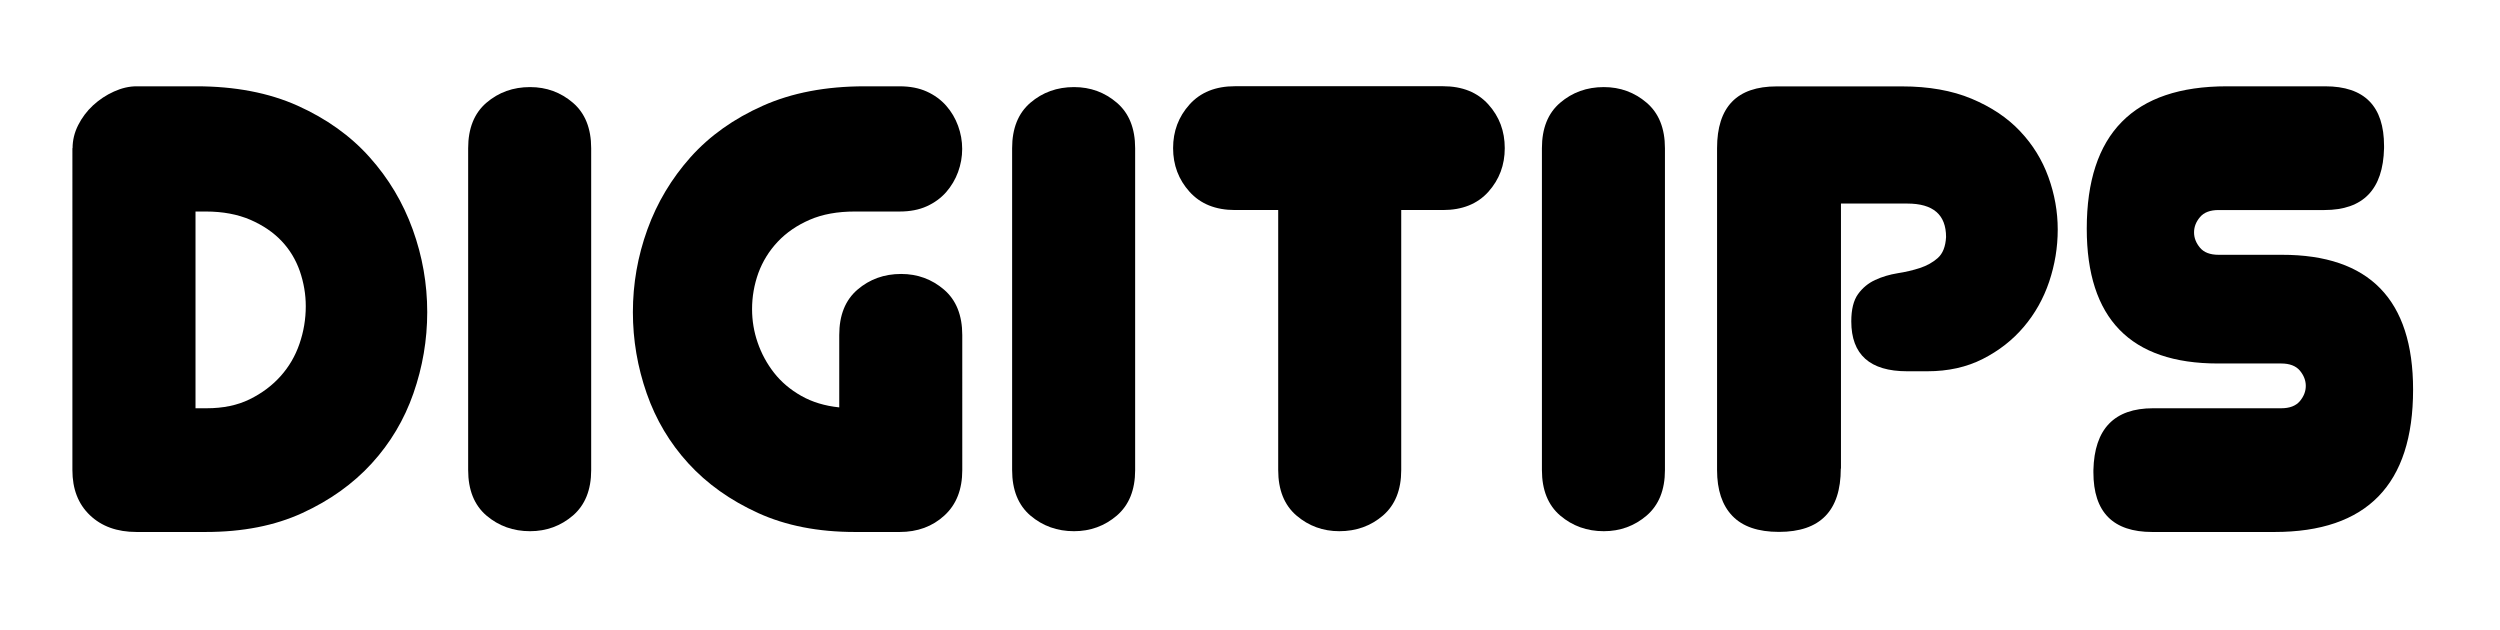 <?xml version="1.0" encoding="utf-8"?>
<!-- Generator: Adobe Illustrator 26.0.1, SVG Export Plug-In . SVG Version: 6.00 Build 0)  -->
<svg version="1.1" id="Layer_1" xmlns="http://www.w3.org/2000/svg" xmlns:xlink="http://www.w3.org/1999/xlink" x="0px" y="0px"
	 viewBox="0 0 285.91 72" style="enable-background:new 0 0 285.91 72;" xml:space="preserve">
<g>
	<path d="M8.3,16.95c0-0.91,0.21-1.79,0.64-2.64c0.43-0.85,0.99-1.6,1.7-2.26c0.71-0.65,1.5-1.18,2.39-1.58
		c0.88-0.4,1.75-0.6,2.6-0.6h6.82c4.43,0,8.29,0.74,11.59,2.22c3.29,1.48,6.04,3.44,8.22,5.88c2.19,2.44,3.83,5.2,4.94,8.27
		c1.11,3.07,1.66,6.22,1.66,9.46c0,3.18-0.53,6.28-1.58,9.29c-1.05,3.01-2.64,5.68-4.77,8.01c-2.13,2.33-4.77,4.22-7.93,5.67
		c-3.15,1.45-6.83,2.17-11.04,2.17h-7.93c-2.22,0-3.99-0.64-5.33-1.92c-1.34-1.28-2-3-2-5.16V16.95z M23.64,46.69
		c1.88,0,3.51-0.34,4.9-1.02c1.39-0.68,2.57-1.56,3.54-2.64c0.97-1.08,1.69-2.31,2.17-3.71c0.48-1.39,0.72-2.82,0.72-4.3
		c0-1.36-0.23-2.7-0.68-4.01c-0.46-1.31-1.15-2.46-2.09-3.45c-0.94-0.99-2.13-1.8-3.58-2.43c-1.45-0.62-3.14-0.94-5.07-0.94h-1.19
		v22.5H23.64z"/>
	<path d="M67.61,53.76c0,2.27-0.7,4-2.09,5.2c-1.39,1.19-3.03,1.79-4.9,1.79c-1.93,0-3.59-0.6-4.99-1.79
		c-1.39-1.19-2.09-2.93-2.09-5.2V16.95c0-2.27,0.7-4.01,2.09-5.2c1.39-1.19,3.05-1.79,4.99-1.79c1.88,0,3.51,0.6,4.9,1.79
		c1.39,1.19,2.09,2.93,2.09,5.2V53.76z"/>
	<path d="M110.05,53.76c0,2.22-0.68,3.95-2.05,5.2c-1.36,1.25-3.07,1.88-5.11,1.88h-5.11c-4.21,0-7.9-0.72-11.08-2.17
		c-3.18-1.45-5.84-3.34-7.97-5.67c-2.13-2.33-3.72-5-4.77-8.01c-1.05-3.01-1.58-6.11-1.58-9.29c0-3.24,0.55-6.39,1.66-9.46
		c1.11-3.07,2.76-5.82,4.94-8.27c2.19-2.44,4.94-4.4,8.27-5.88c3.32-1.48,7.2-2.22,11.63-2.22h4c1.19,0,2.23,0.2,3.11,0.6
		c0.88,0.4,1.62,0.94,2.22,1.62c0.6,0.68,1.05,1.45,1.36,2.3c0.31,0.85,0.47,1.73,0.47,2.64c0,0.91-0.16,1.79-0.47,2.64
		c-0.31,0.85-0.77,1.62-1.36,2.3c-0.6,0.68-1.34,1.22-2.22,1.62c-0.88,0.4-1.92,0.6-3.11,0.6h-5.11c-1.99,0-3.71,0.31-5.16,0.94
		c-1.45,0.63-2.67,1.46-3.66,2.51c-0.99,1.05-1.73,2.25-2.22,3.58c-0.48,1.34-0.72,2.71-0.72,4.13c0,1.31,0.21,2.59,0.64,3.83
		c0.43,1.25,1.05,2.4,1.87,3.45c0.82,1.05,1.86,1.93,3.11,2.64c1.25,0.71,2.7,1.15,4.35,1.32v-8.27c0-2.27,0.69-4,2.09-5.2
		c1.39-1.19,3.05-1.79,4.99-1.79c1.87,0,3.51,0.6,4.9,1.79c1.39,1.19,2.09,2.93,2.09,5.2V53.76z"/>
	<path d="M129.82,53.76c0,2.27-0.7,4-2.09,5.2c-1.39,1.19-3.03,1.79-4.9,1.79c-1.93,0-3.59-0.6-4.99-1.79
		c-1.39-1.19-2.09-2.93-2.09-5.2V16.95c0-2.27,0.7-4.01,2.09-5.2c1.39-1.19,3.05-1.79,4.99-1.79c1.88,0,3.51,0.6,4.9,1.79
		c1.39,1.19,2.09,2.93,2.09,5.2V53.76z"/>
	<path d="M160.25,53.76c0,2.27-0.7,4-2.09,5.2c-1.39,1.19-3.05,1.79-4.99,1.79c-1.87,0-3.51-0.6-4.9-1.79
		c-1.39-1.19-2.09-2.93-2.09-5.2V24.02h-4.94c-2.22,0-3.95-0.7-5.2-2.09c-1.25-1.39-1.88-3.05-1.88-4.99c0-1.93,0.62-3.59,1.88-4.99
		c1.25-1.39,2.98-2.09,5.2-2.09h23.78c2.22,0,3.95,0.7,5.2,2.09c1.25,1.39,1.87,3.05,1.87,4.99c0,1.93-0.62,3.59-1.87,4.99
		c-1.25,1.39-2.98,2.09-5.2,2.09h-4.77V53.76z"/>
	<path d="M190.41,53.76c0,2.27-0.7,4-2.09,5.2c-1.39,1.19-3.03,1.79-4.9,1.79c-1.93,0-3.59-0.6-4.99-1.79
		c-1.39-1.19-2.09-2.93-2.09-5.2V16.95c0-2.27,0.69-4.01,2.09-5.2c1.39-1.19,3.05-1.79,4.99-1.79c1.87,0,3.51,0.6,4.9,1.79
		c1.39,1.19,2.09,2.93,2.09,5.2V53.76z"/>
	<path d="M210.52,53.59c0,4.83-2.36,7.24-7.07,7.24c-2.39,0-4.16-0.61-5.33-1.83c-1.17-1.22-1.75-2.97-1.75-5.24V16.95
		c0-4.72,2.27-7.07,6.82-7.07h14.32c3.07,0,5.72,0.47,7.97,1.41c2.24,0.94,4.09,2.17,5.54,3.71c1.45,1.53,2.53,3.28,3.24,5.24
		c0.71,1.96,1.07,3.96,1.07,6.01c0,2.05-0.33,4.03-0.98,5.97c-0.65,1.93-1.62,3.65-2.9,5.16c-1.28,1.51-2.84,2.73-4.69,3.67
		c-1.85,0.94-3.96,1.41-6.35,1.41h-2.3c-4.26,0-6.39-1.9-6.39-5.71c0-1.36,0.26-2.4,0.77-3.11c0.51-0.71,1.16-1.25,1.96-1.62
		c0.79-0.37,1.65-0.62,2.56-0.77c0.91-0.14,1.76-0.34,2.56-0.6c0.79-0.26,1.48-0.64,2.05-1.15c0.57-0.51,0.88-1.31,0.94-2.39
		c0-2.56-1.48-3.83-4.43-3.83h-7.59V53.59z"/>
	<path d="M275.97,44.56c0,10.85-5.28,16.28-15.85,16.28h-13.98c-4.49,0-6.73-2.27-6.73-6.82v-0.26c0.11-4.71,2.39-7.07,6.82-7.07
		h14.66c0.96,0,1.67-0.27,2.13-0.81c0.45-0.54,0.68-1.12,0.68-1.75c0-0.62-0.23-1.21-0.68-1.75c-0.46-0.54-1.17-0.81-2.13-0.81
		h-7.24c-10,0-15-5.14-15-15.42c0-10.85,5.34-16.28,16.02-16.28h11.25c4.49,0,6.73,2.27,6.73,6.82v0.26
		c-0.11,4.72-2.39,7.07-6.82,7.07h-12.1c-0.97,0-1.68,0.27-2.13,0.81c-0.46,0.54-0.68,1.12-0.68,1.75c0,0.63,0.23,1.21,0.68,1.75
		c0.45,0.54,1.16,0.81,2.13,0.81h7.24C270.97,29.13,275.97,34.27,275.97,44.56z"/>
</g>
</svg>
